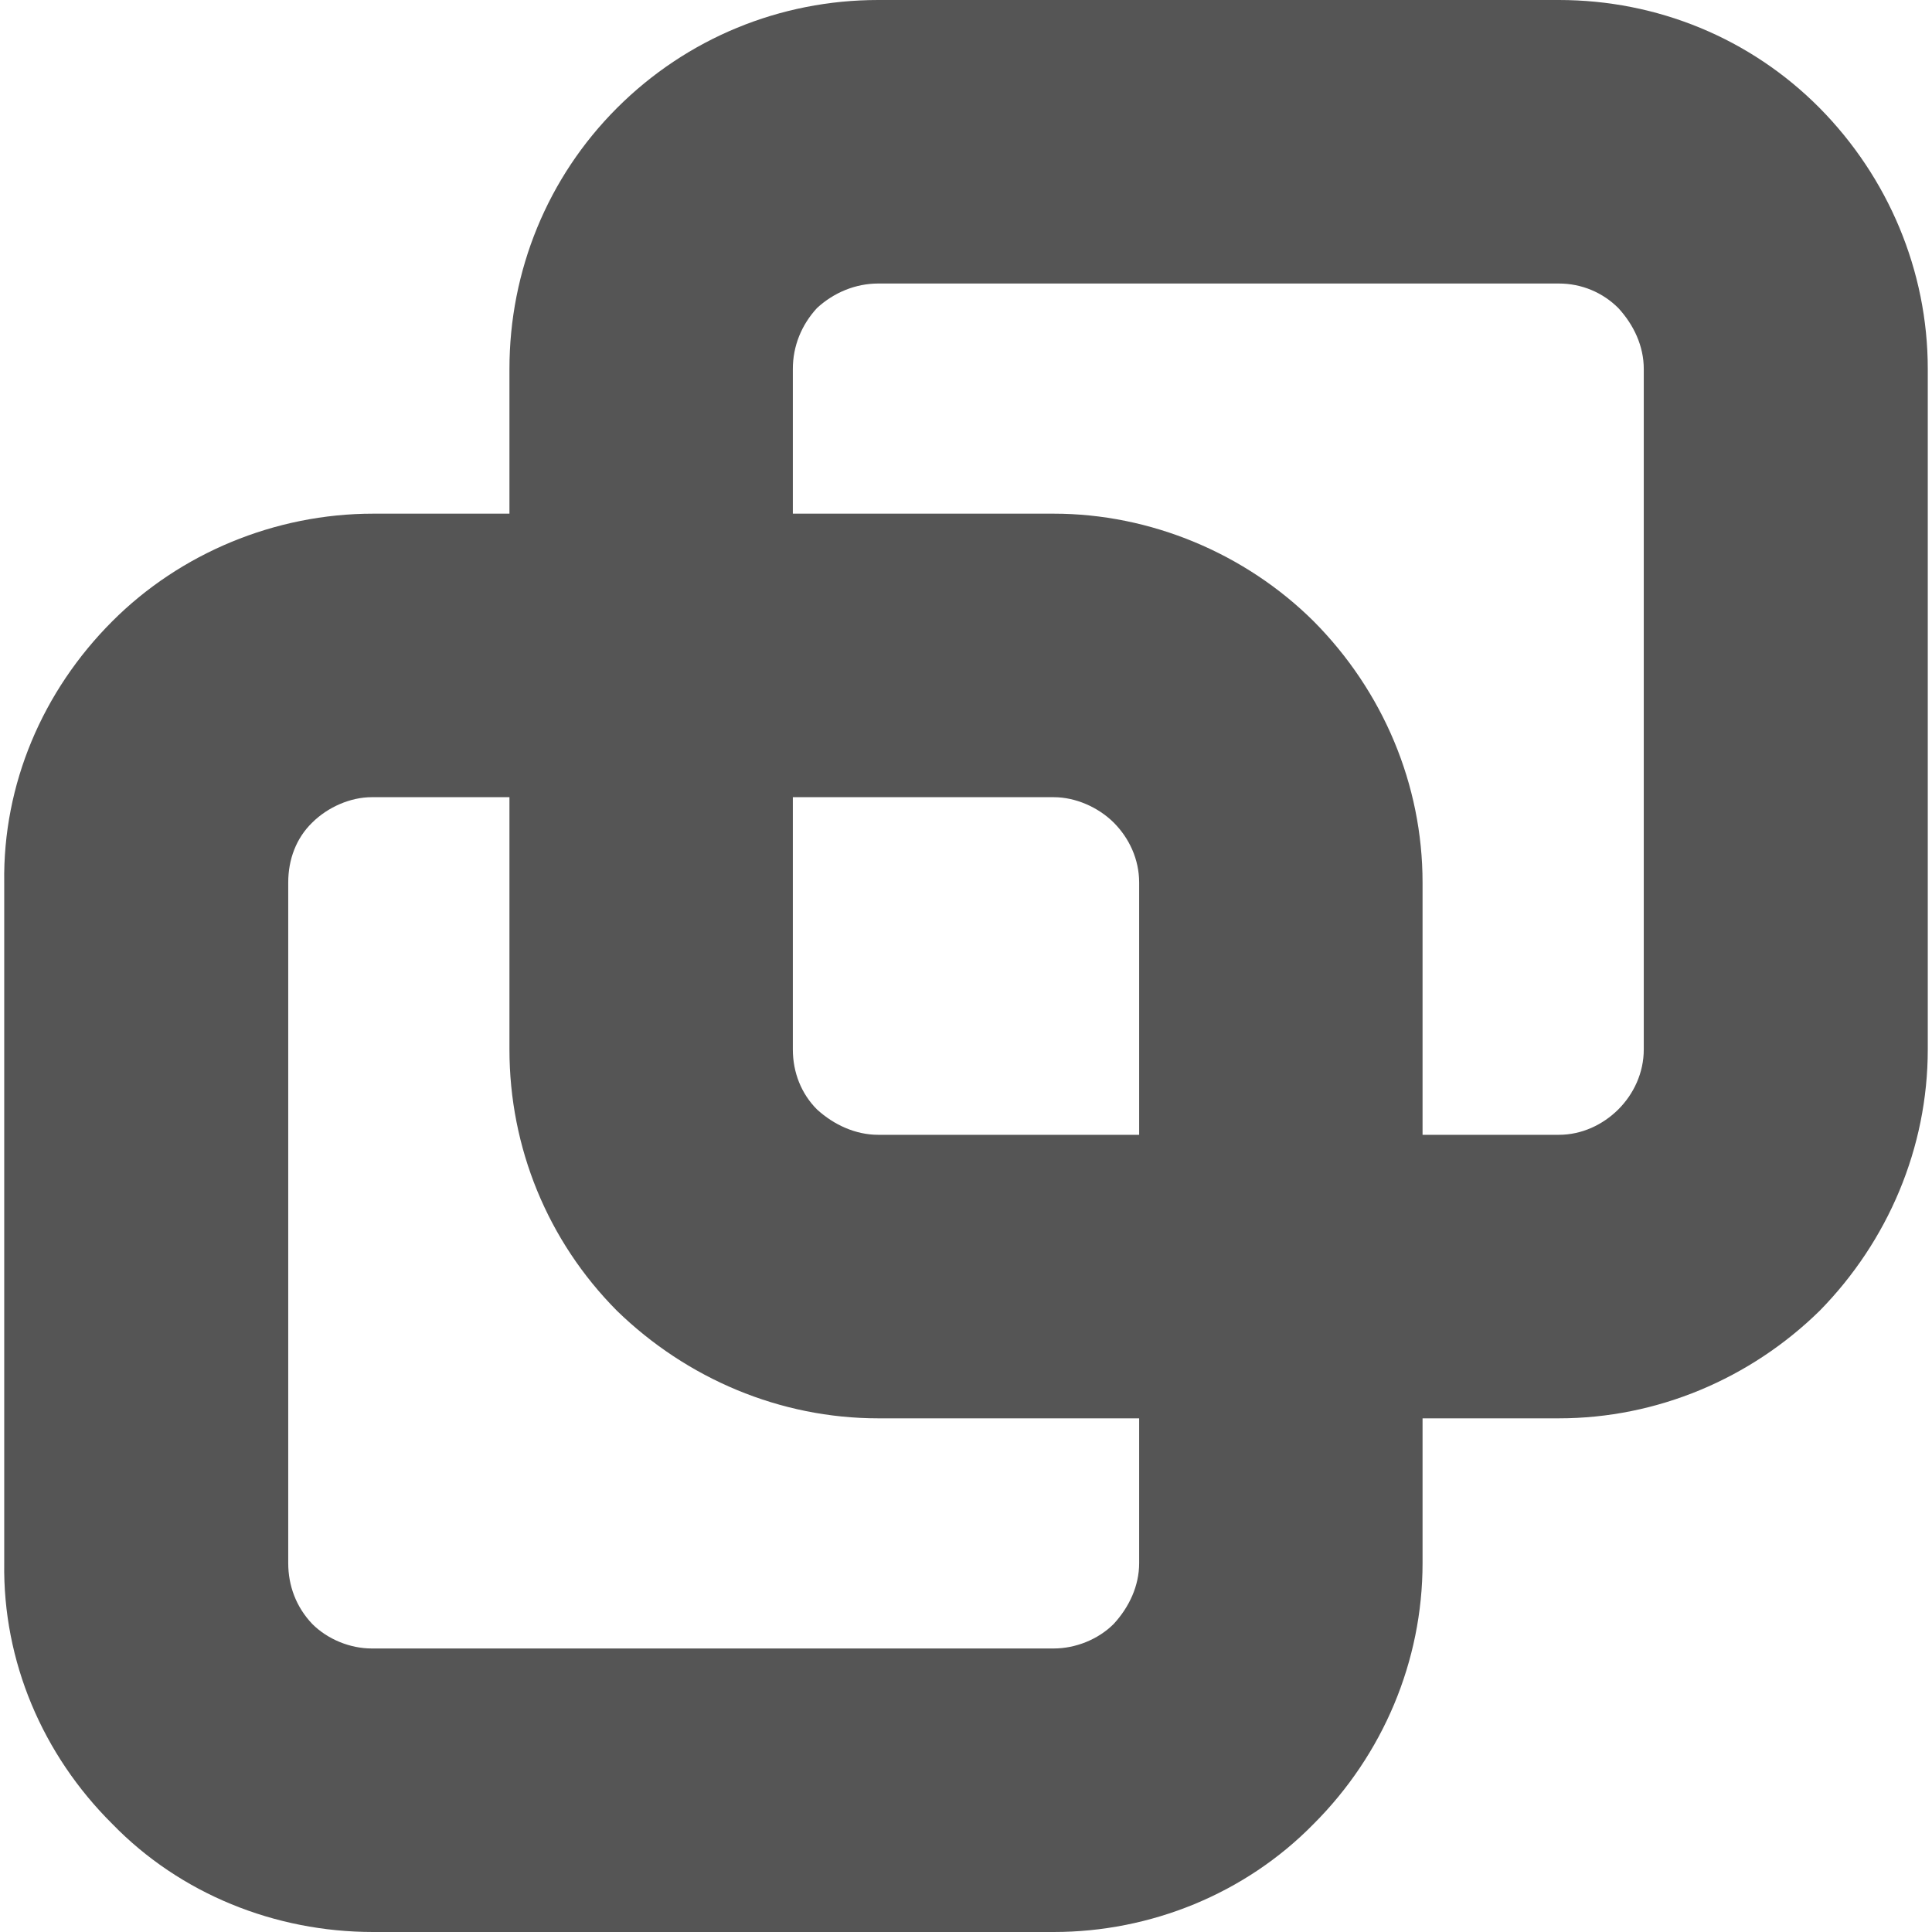 
<svg xmlns="http://www.w3.org/2000/svg" xmlns:xlink="http://www.w3.org/1999/xlink" width="16px" height="16px" viewBox="0 0 16 16" version="1.1">
<g id="surface1">
<path style=" stroke:none;fill-rule:evenodd;fill:#555555;fill-opacity:1;" d="M 4.219 4.254 L 3.09 4.254 C 2.277 4.254 1.492 4.582 0.93 5.145 C 0.352 5.723 0.023 6.496 0.035 7.309 L 0.035 12.945 C 0.023 13.758 0.352 14.531 0.93 15.105 C 1.492 15.684 2.277 16 3.09 16 L 8.727 16 C 9.527 16 10.312 15.684 10.879 15.105 C 11.453 14.531 11.781 13.758 11.781 12.945 L 11.781 11.746 L 12.91 11.746 C 13.723 11.746 14.496 11.418 15.07 10.855 C 15.637 10.277 15.965 9.504 15.965 8.691 L 15.965 3.055 C 15.965 2.242 15.637 1.469 15.07 0.895 C 14.496 0.316 13.723 0 12.91 0 L 7.273 0 C 6.461 0 5.688 0.316 5.109 0.895 C 4.535 1.469 4.219 2.242 4.219 3.055 Z M 6.566 4.254 L 8.727 4.254 C 9.527 4.254 10.312 4.582 10.879 5.145 C 11.453 5.723 11.781 6.496 11.781 7.309 L 11.781 9.398 L 12.91 9.398 C 13.098 9.398 13.273 9.316 13.402 9.188 C 13.531 9.059 13.613 8.883 13.613 8.691 L 13.613 3.055 C 13.613 2.867 13.531 2.691 13.402 2.551 C 13.273 2.422 13.098 2.348 12.91 2.348 L 7.273 2.348 C 7.086 2.348 6.906 2.422 6.766 2.551 C 6.637 2.691 6.566 2.867 6.566 3.055 Z M 4.219 6.602 L 3.078 6.602 C 2.902 6.602 2.715 6.684 2.586 6.812 C 2.453 6.941 2.387 7.117 2.387 7.309 L 2.387 12.945 C 2.387 13.133 2.453 13.309 2.586 13.449 C 2.715 13.578 2.902 13.652 3.078 13.652 L 8.727 13.652 C 8.906 13.652 9.094 13.578 9.223 13.449 C 9.352 13.309 9.434 13.133 9.434 12.945 L 9.434 11.746 L 7.273 11.746 C 6.461 11.746 5.688 11.418 5.109 10.855 C 4.535 10.277 4.219 9.504 4.219 8.691 Z M 6.566 6.602 L 8.727 6.602 C 8.906 6.602 9.094 6.684 9.223 6.812 C 9.352 6.941 9.434 7.117 9.434 7.309 L 9.434 9.398 L 7.273 9.398 C 7.086 9.398 6.906 9.316 6.766 9.188 C 6.637 9.059 6.566 8.883 6.566 8.691 Z M 6.566 6.602 "/>
</g>
</svg>
